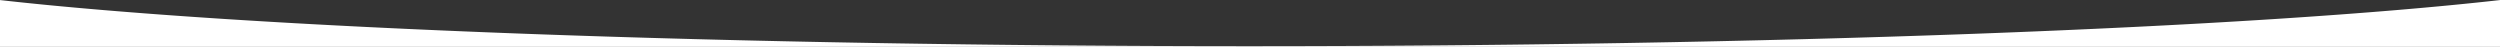 <!-- Created with Inkscape (http://www.inkscape.org/) -->
<svg preserveAspectRatio="none" version="1.1" viewBox="0 0 211.57 3.969" xmlns="http://www.w3.org/2000/svg">
 <rect x="0" y="0" width="211.57" height="3.969" fill="#333333" stroke="none"/>
 <g transform="matrix(1 0 0 1 -18.643 -26.134)" fill="#fff">
  <path id="curve" d="m18.593 26.134v3.969h211.67v-3.969a121.29 7.616 0 0 1-105.89 3.908 121.29 7.616 0 0 1-105.78-3.908z" color="#000000" color-rendering="auto" fill="#fff" image-rendering="auto" shape-rendering="auto" solid-color="#000000" style="isolation:auto;mix-blend-mode:normal"/>
 </g>
</svg>
